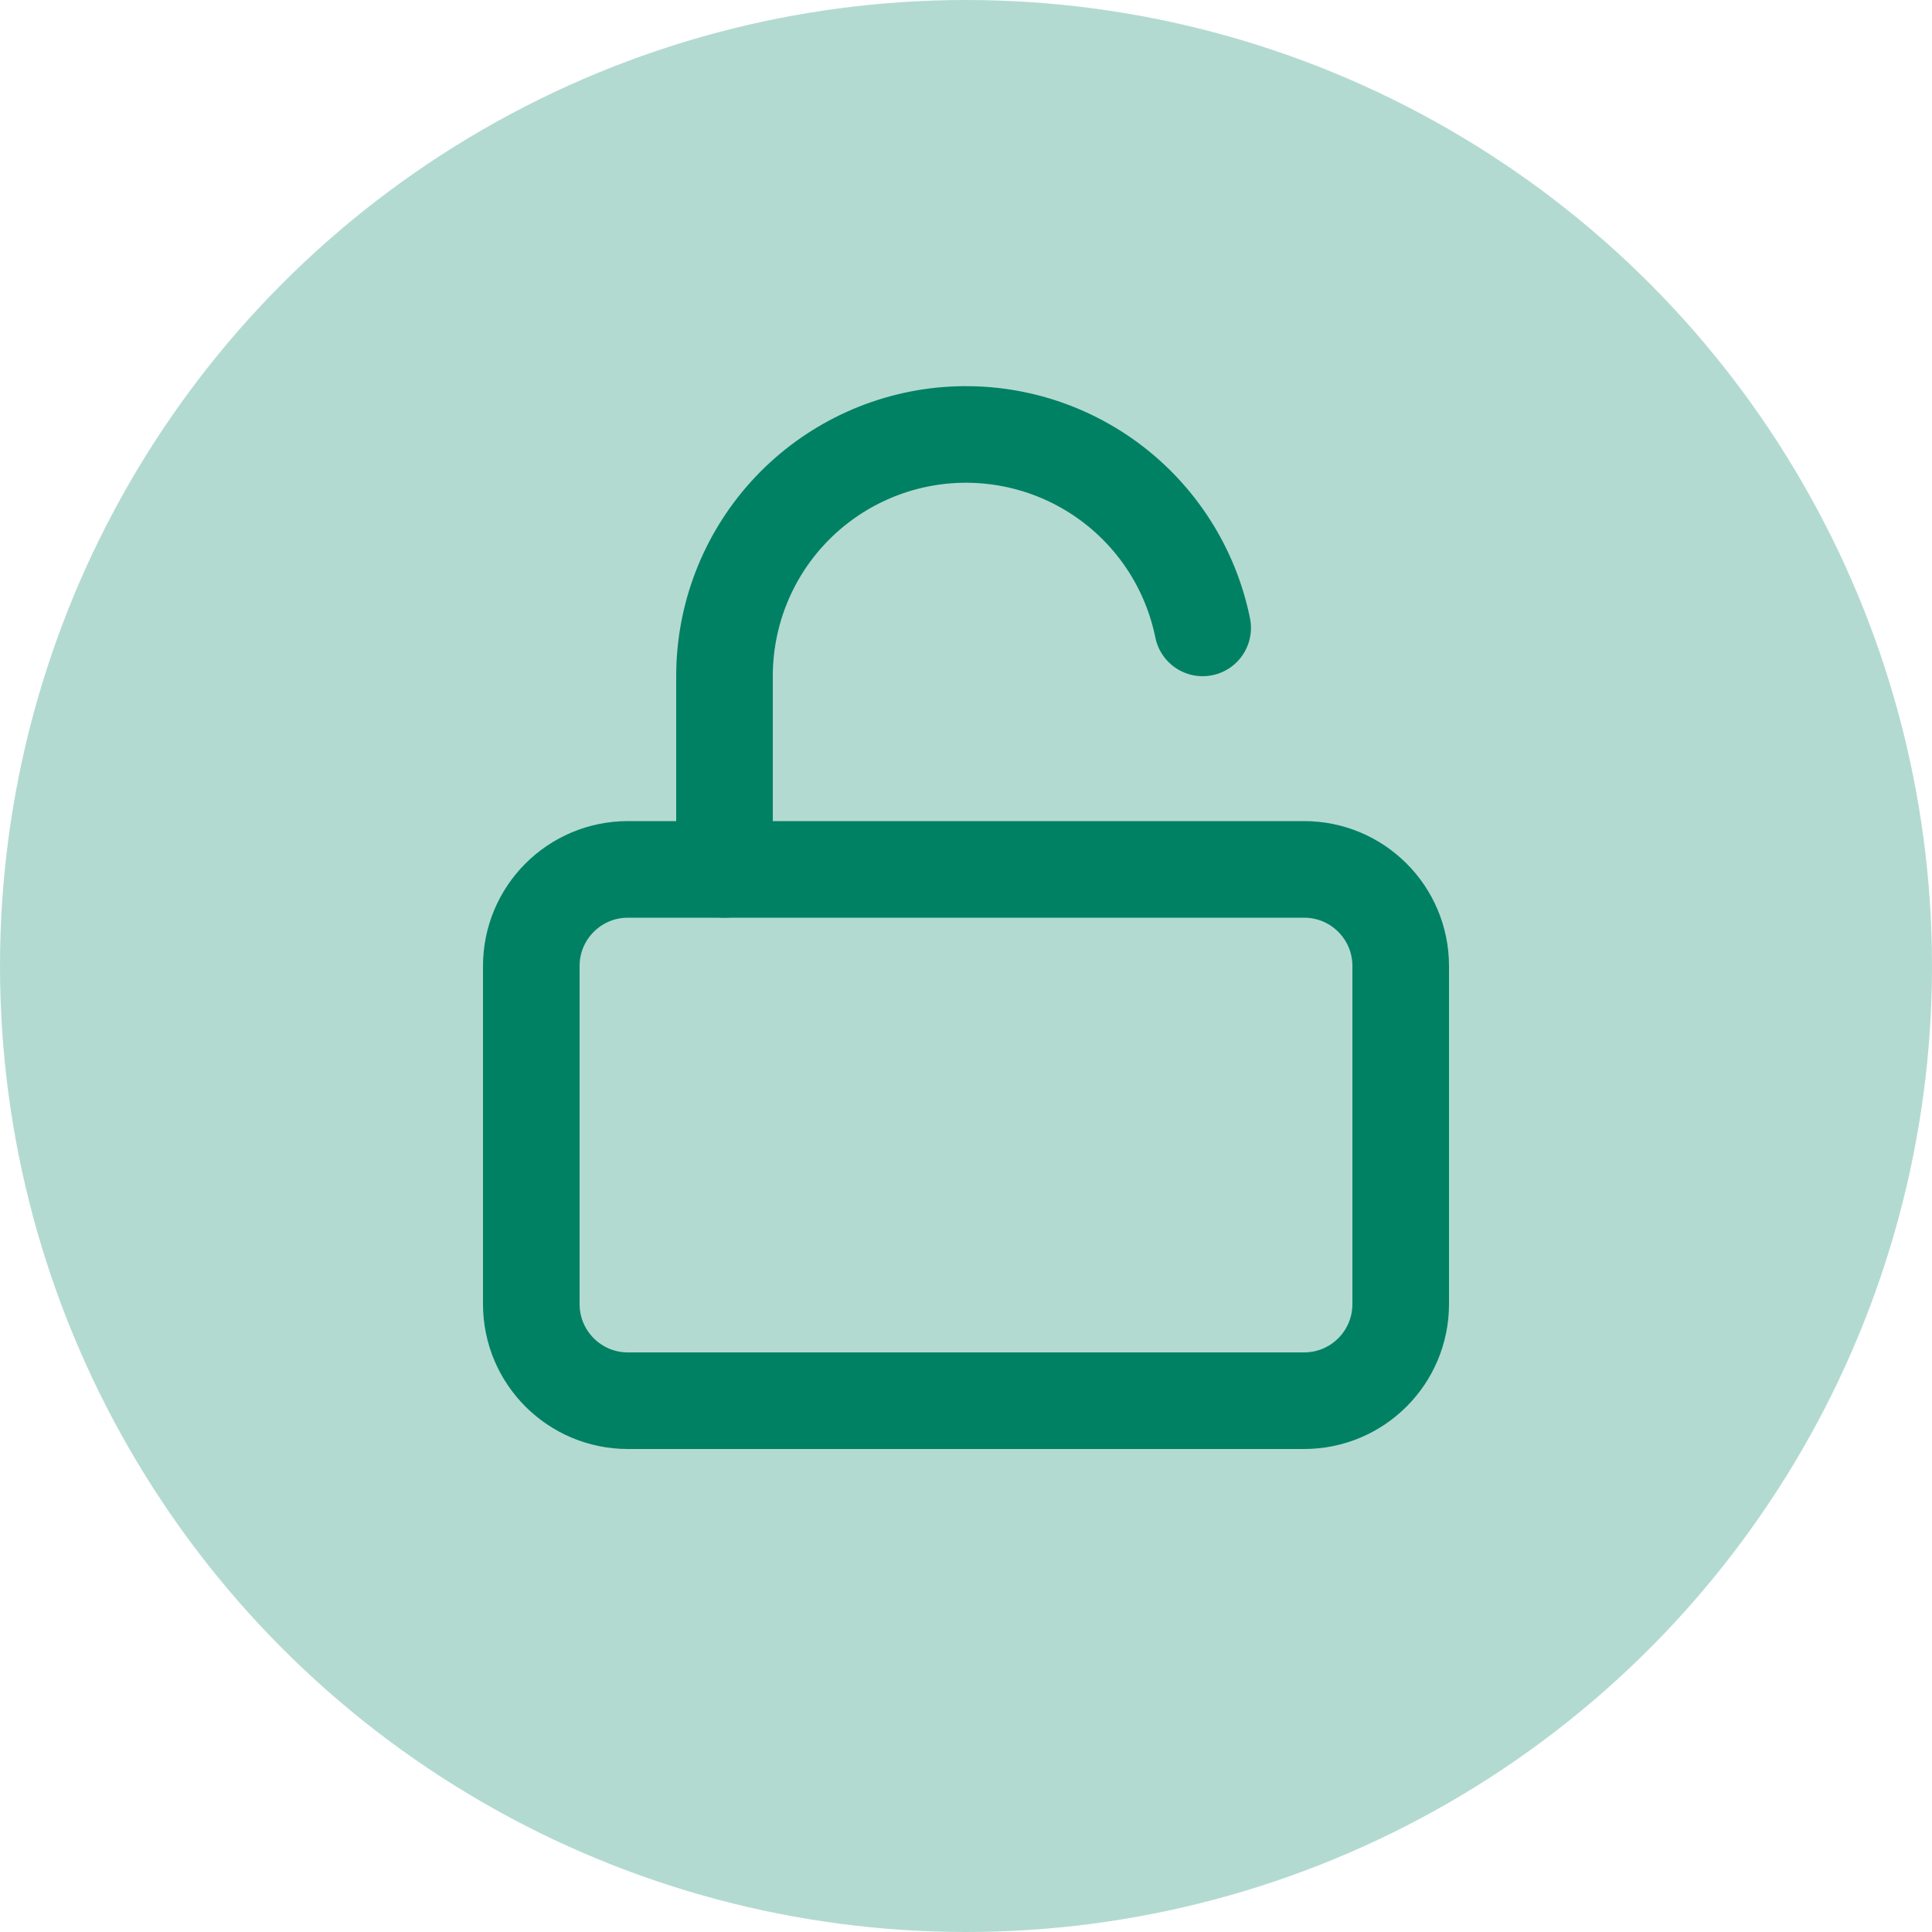 <svg width="40" height="40" viewBox="0 0 40 40" fill="none" xmlns="http://www.w3.org/2000/svg">
<circle cx="20" cy="20" r="20" fill="#B3DAD1"/>
<path d="M27 18H13C11.895 18 11 18.895 11 20V27C11 28.105 11.895 29 13 29H27C28.105 29 29 28.105 29 27V20C29 18.895 28.105 18 27 18Z" stroke="#008164" stroke-width="2" stroke-linecap="round" stroke-linejoin="round"/>
<path d="M15 18V14C14.999 12.76 15.458 11.564 16.289 10.644C17.12 9.724 18.264 9.145 19.497 9.02C20.731 8.896 21.967 9.234 22.965 9.969C23.964 10.705 24.653 11.785 24.9 13" stroke="#008164" stroke-width="2" stroke-linecap="round" stroke-linejoin="round"/>
</svg>
